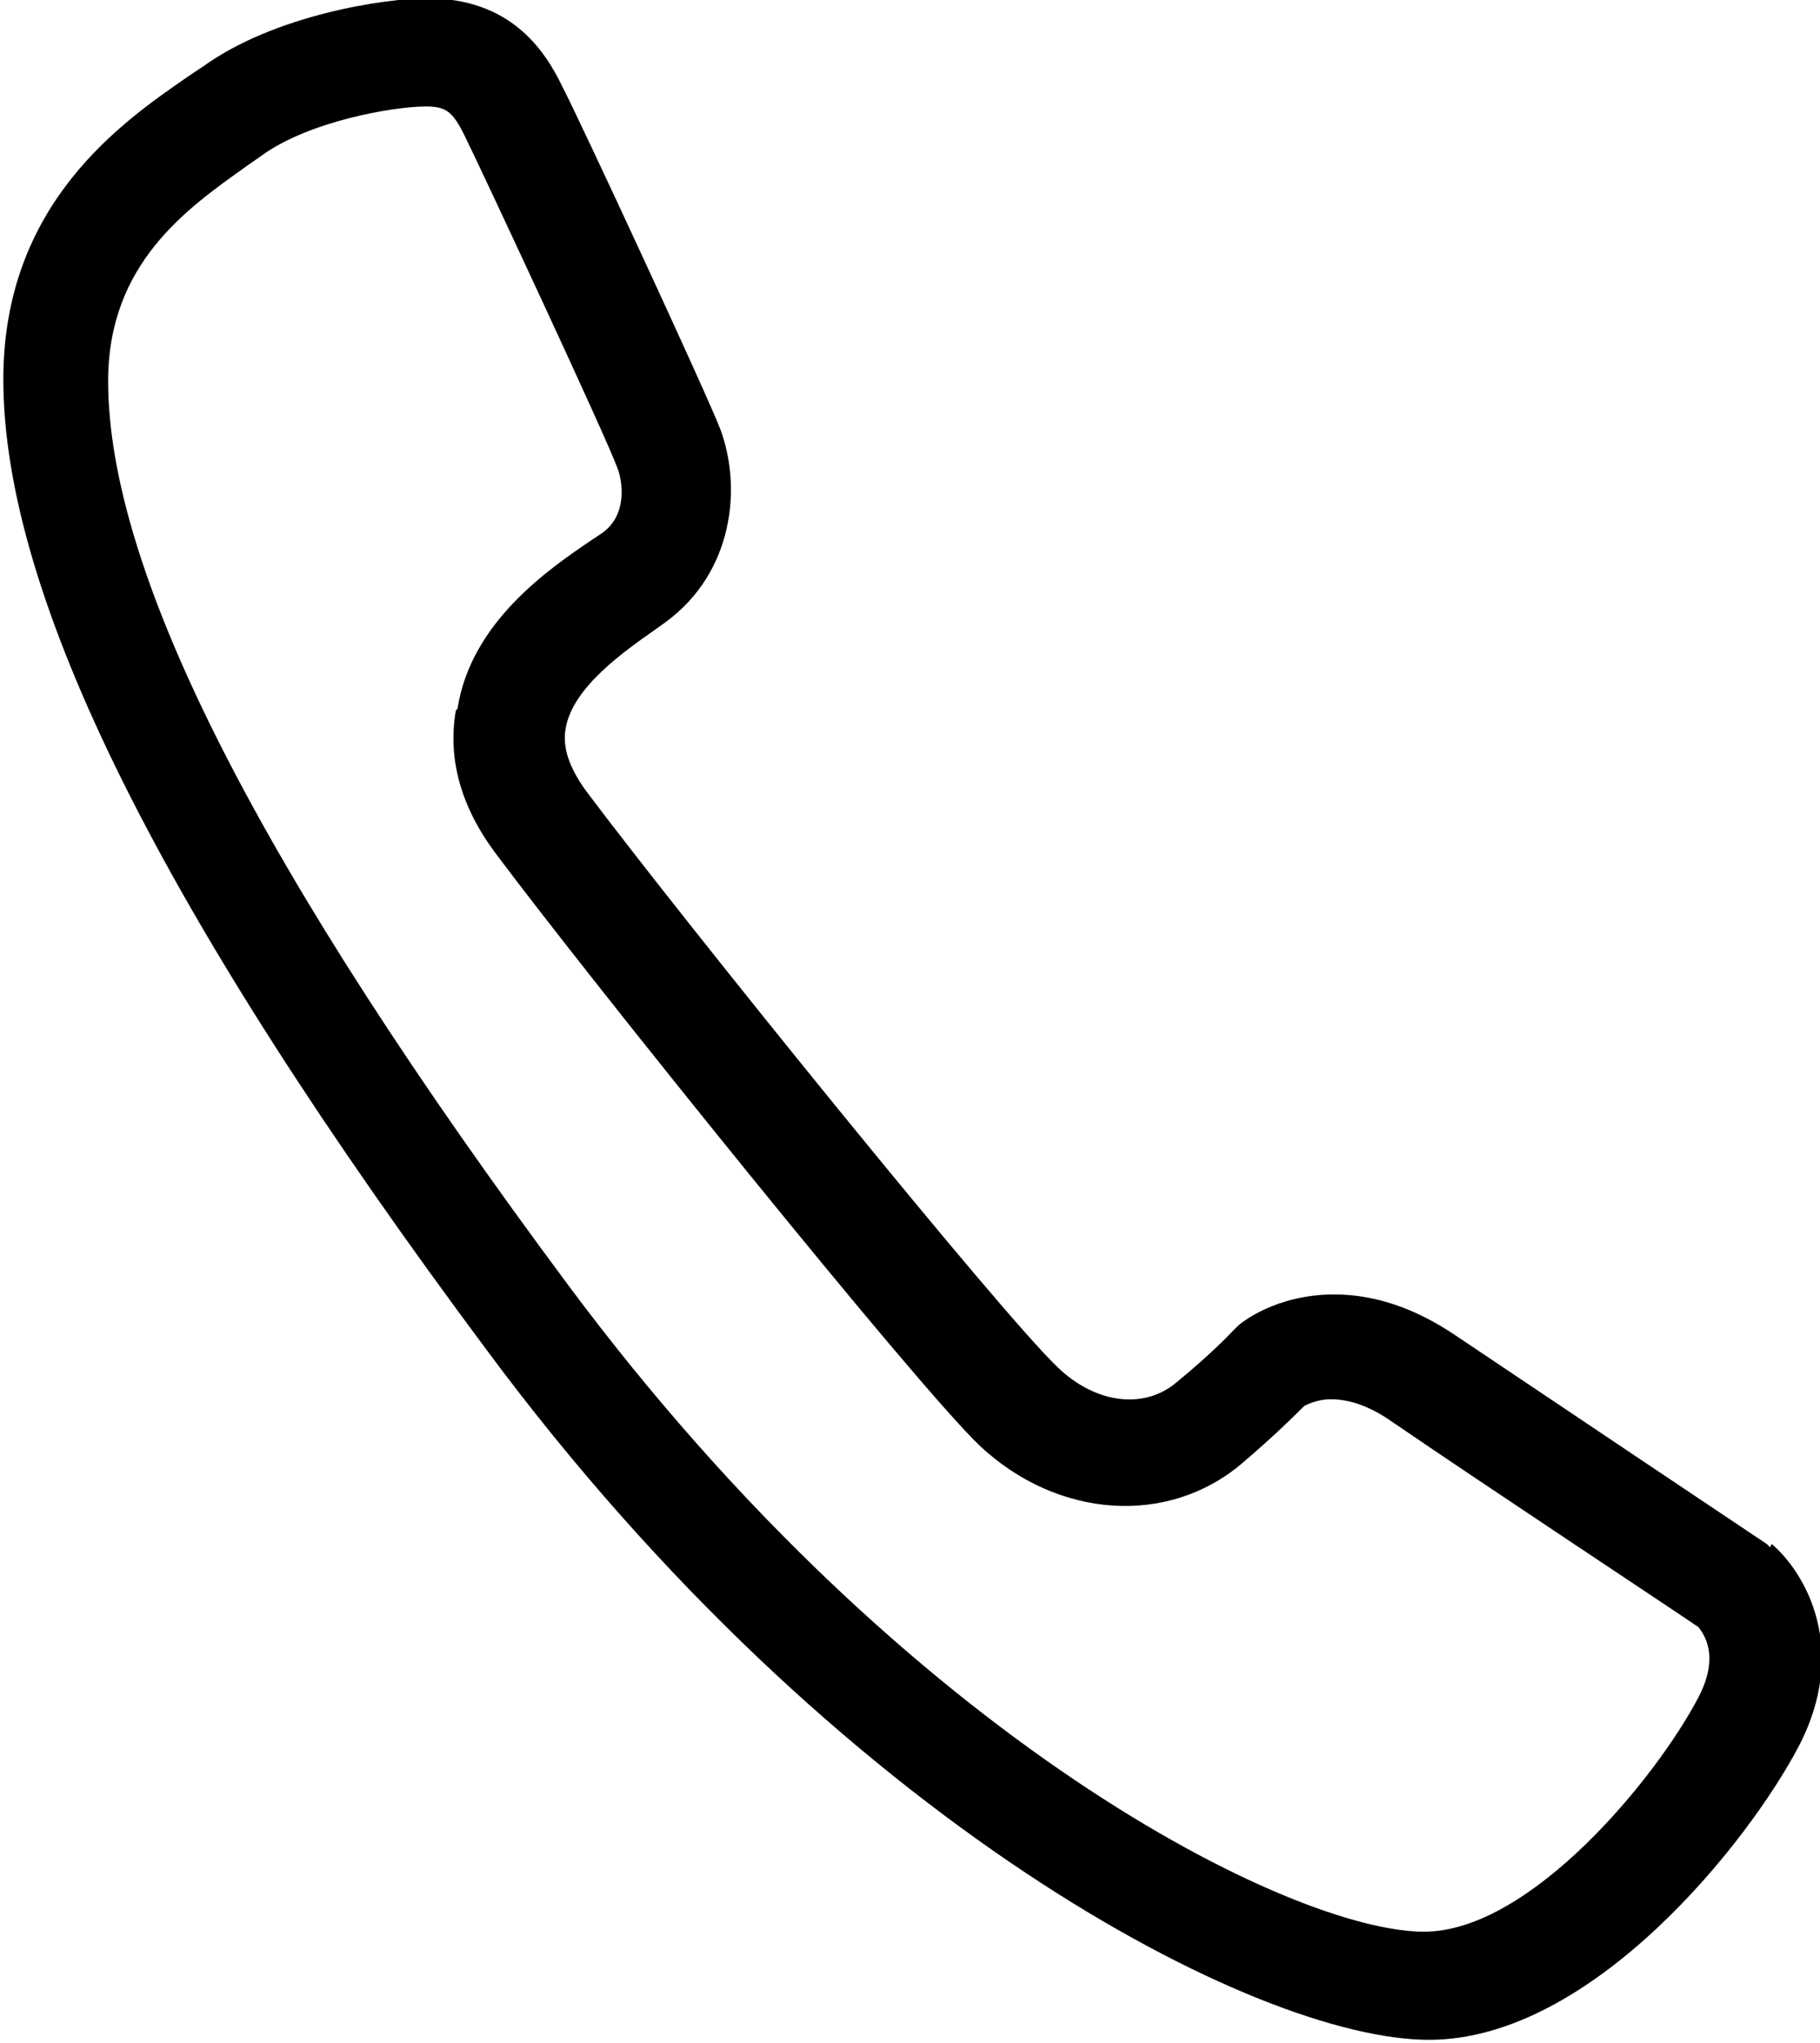 <svg xmlns="http://www.w3.org/2000/svg" viewBox="0 0 10.94 12.28"><path class="cls-1" d="M10.64,9.3l-.02-.02s-1.3-.87-1.88-1.26c-.24-.16-.48-.24-.72-.24-.35,0-.56,.17-.58,.19l-.03,.03s-.12,.13-.34,.31c-.19,.16-.48,.13-.71-.09-.34-.32-2.24-2.67-2.84-3.47-.1-.14-.14-.26-.12-.37,.04-.25,.36-.47,.53-.59l.07-.05c.41-.3,.46-.81,.33-1.16-.08-.21-.85-1.87-.95-2.06-.11-.23-.32-.53-.81-.53-.26,0-.92,.1-1.35,.41l-.09,.06c-.39,.27-1.11,.76-1.11,1.82,0,1.3,.95,3.21,2.91,5.84,2.1,2.83,4.62,4.14,5.66,4.14,.98,0,1.92-1.19,2.22-1.76,.31-.59,.04-1.05-.16-1.22ZM2.74,4.27c-.05,.29,.03,.58,.24,.86,.56,.75,2.53,3.2,2.91,3.56,.47,.44,1.13,.48,1.57,.11,.2-.17,.32-.29,.38-.35,.02-.01,.08-.04,.16-.04,.11,0,.23,.04,.36,.13,.54,.37,1.72,1.15,1.85,1.24,.03,.04,.13,.17,0,.42-.25,.48-1.01,1.41-1.65,1.41-.79,0-3.1-1.14-5.14-3.88C1.56,5.23,.65,3.44,.65,2.29c0-.71,.48-1.04,.83-1.29l.1-.07c.28-.2,.78-.29,.98-.29,.12,0,.16,.03,.23,.17,.09,.18,.86,1.83,.92,2,.03,.07,.07,.29-.1,.4l-.06,.04c-.25,.17-.72,.49-.8,1.01Z"/></svg>